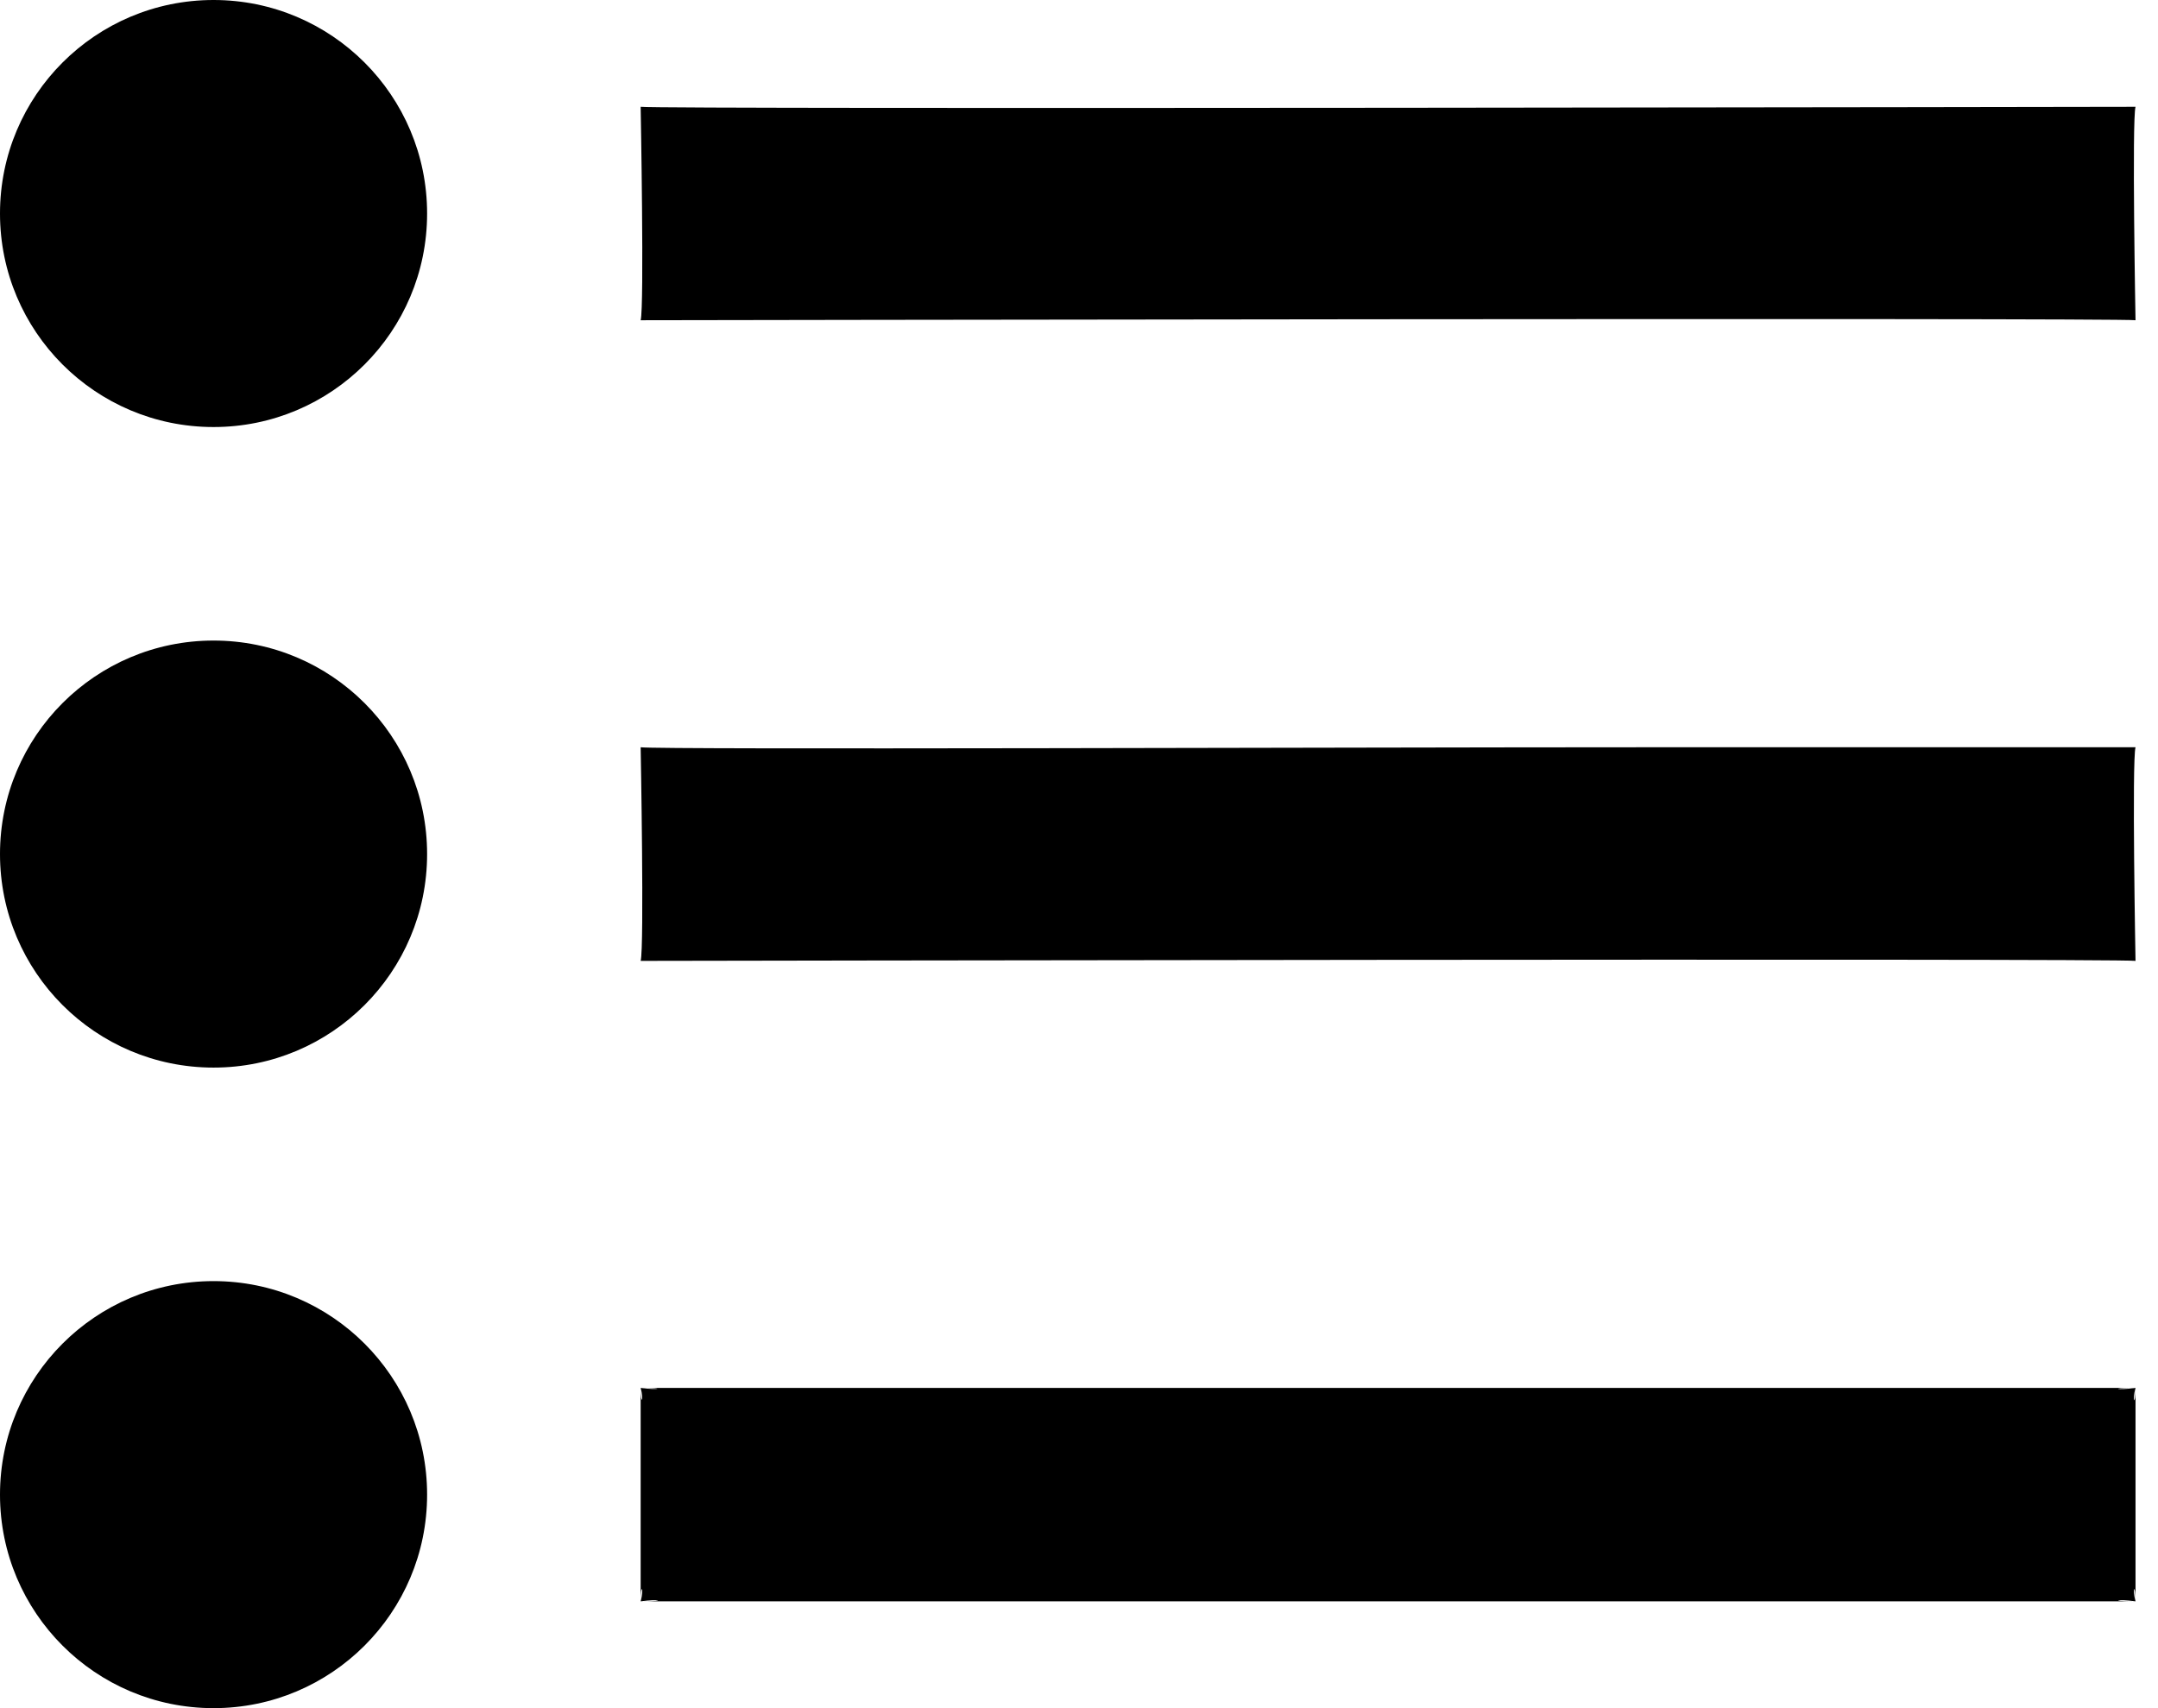 <svg class="tuleap-svg tuleap-svg-trackers" xmlns="http://www.w3.org/2000/svg" width="24" height="19" viewBox="0 0 24 19">
    <path fill-rule="evenodd" d="M53.75,69.438 L53.75,71.812 C53.75,71.596 53.709,71.666 53.75,71.812 C53.544,71.783 53.447,71.812 53.75,71.812 L37.125,71.812 C37.428,71.812 37.331,71.783 37.125,71.812 C37.166,71.666 37.125,71.596 37.125,71.812 L37.125,69.438 C37.125,69.648 37.164,69.577 37.125,69.438 C37.32,69.465 37.419,69.438 37.125,69.438 L53.75,69.438 C53.447,69.438 53.544,69.467 53.75,69.438 C53.709,69.584 53.75,69.654 53.75,69.438 L53.75,69.438 Z M53.75,64.688 C53.544,64.658 37.125,64.688 37.125,64.688 C37.166,64.541 37.125,62.312 37.125,62.312 C37.32,62.34 45.043,62.312 48.208,62.312 L53.75,62.312 C53.709,62.459 53.75,64.688 53.75,64.688 Z M53.75,57.562 C53.544,57.533 37.125,57.562 37.125,57.562 C37.166,57.416 37.125,55.188 37.125,55.188 C37.331,55.217 53.75,55.188 53.75,55.188 C53.709,55.334 53.75,57.562 53.75,57.562 Z M32.375,58.75 C31.063,58.75 30,57.687 30,56.375 C30,55.063 31.063,54 32.375,54 C33.687,54 34.75,55.063 34.75,56.375 C34.75,57.687 33.687,58.75 32.375,58.75 Z M32.375,65.875 C31.063,65.875 30,64.812 30,63.5 C30,62.188 31.063,61.125 32.375,61.125 C33.687,61.125 34.75,62.188 34.75,63.5 C34.75,64.812 33.687,65.875 32.375,65.875 Z M32.375,73 C31.063,73 30,71.937 30,70.625 C30,69.313 31.063,68.25 32.375,68.25 C33.687,68.25 34.75,69.313 34.75,70.625 C34.75,71.937 33.687,73 32.375,73 Z" transform="translate(-30 -54)"/>
</svg>